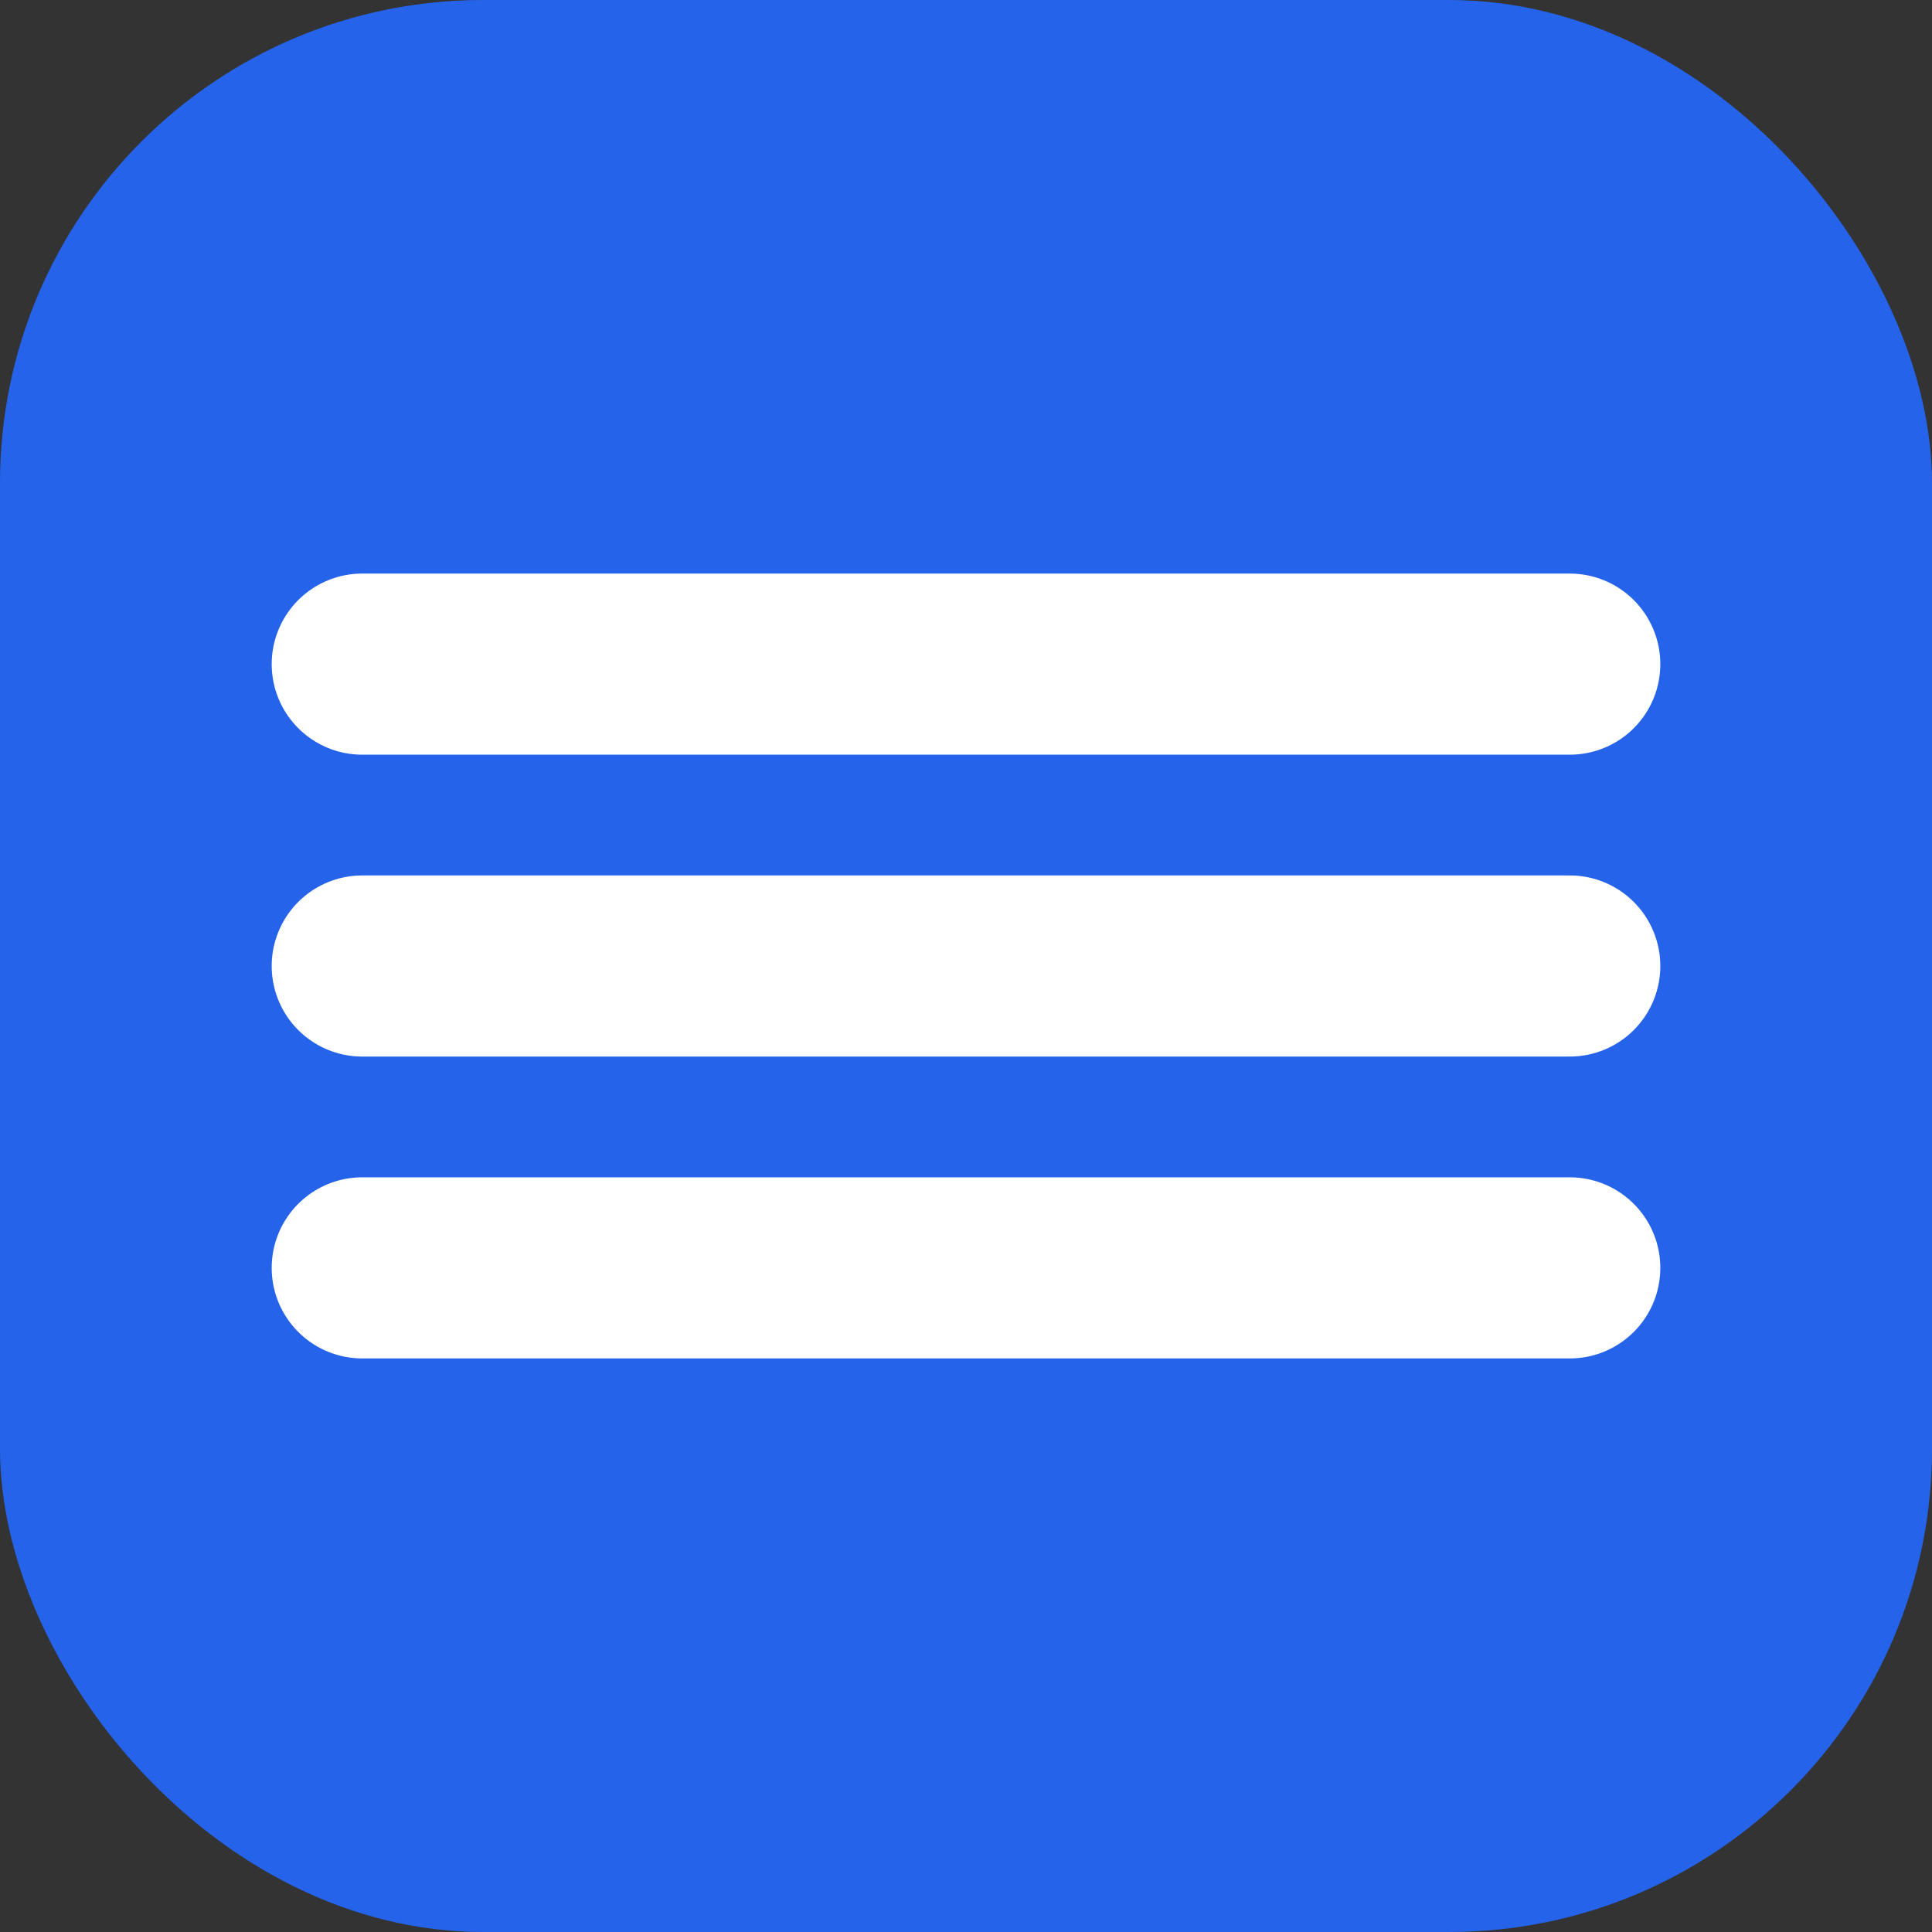<?xml version="1.0" encoding="UTF-8"?>
<svg width="512" height="512" viewBox="0 0 512 512" fill="none" xmlns="http://www.w3.org/2000/svg">
  <rect x="0" y="0" width="512" height="512" fill="#333333" stroke="none"/>
  <rect width="512" height="512" rx="128" fill="#2563EB"/>
  <path d="M96 256H416" stroke="white" stroke-width="48" stroke-linecap="round"/>
  <path d="M96 176H416" stroke="white" stroke-width="48" stroke-linecap="round"/>
  <path d="M96 336H416" stroke="white" stroke-width="48" stroke-linecap="round"/>
</svg>